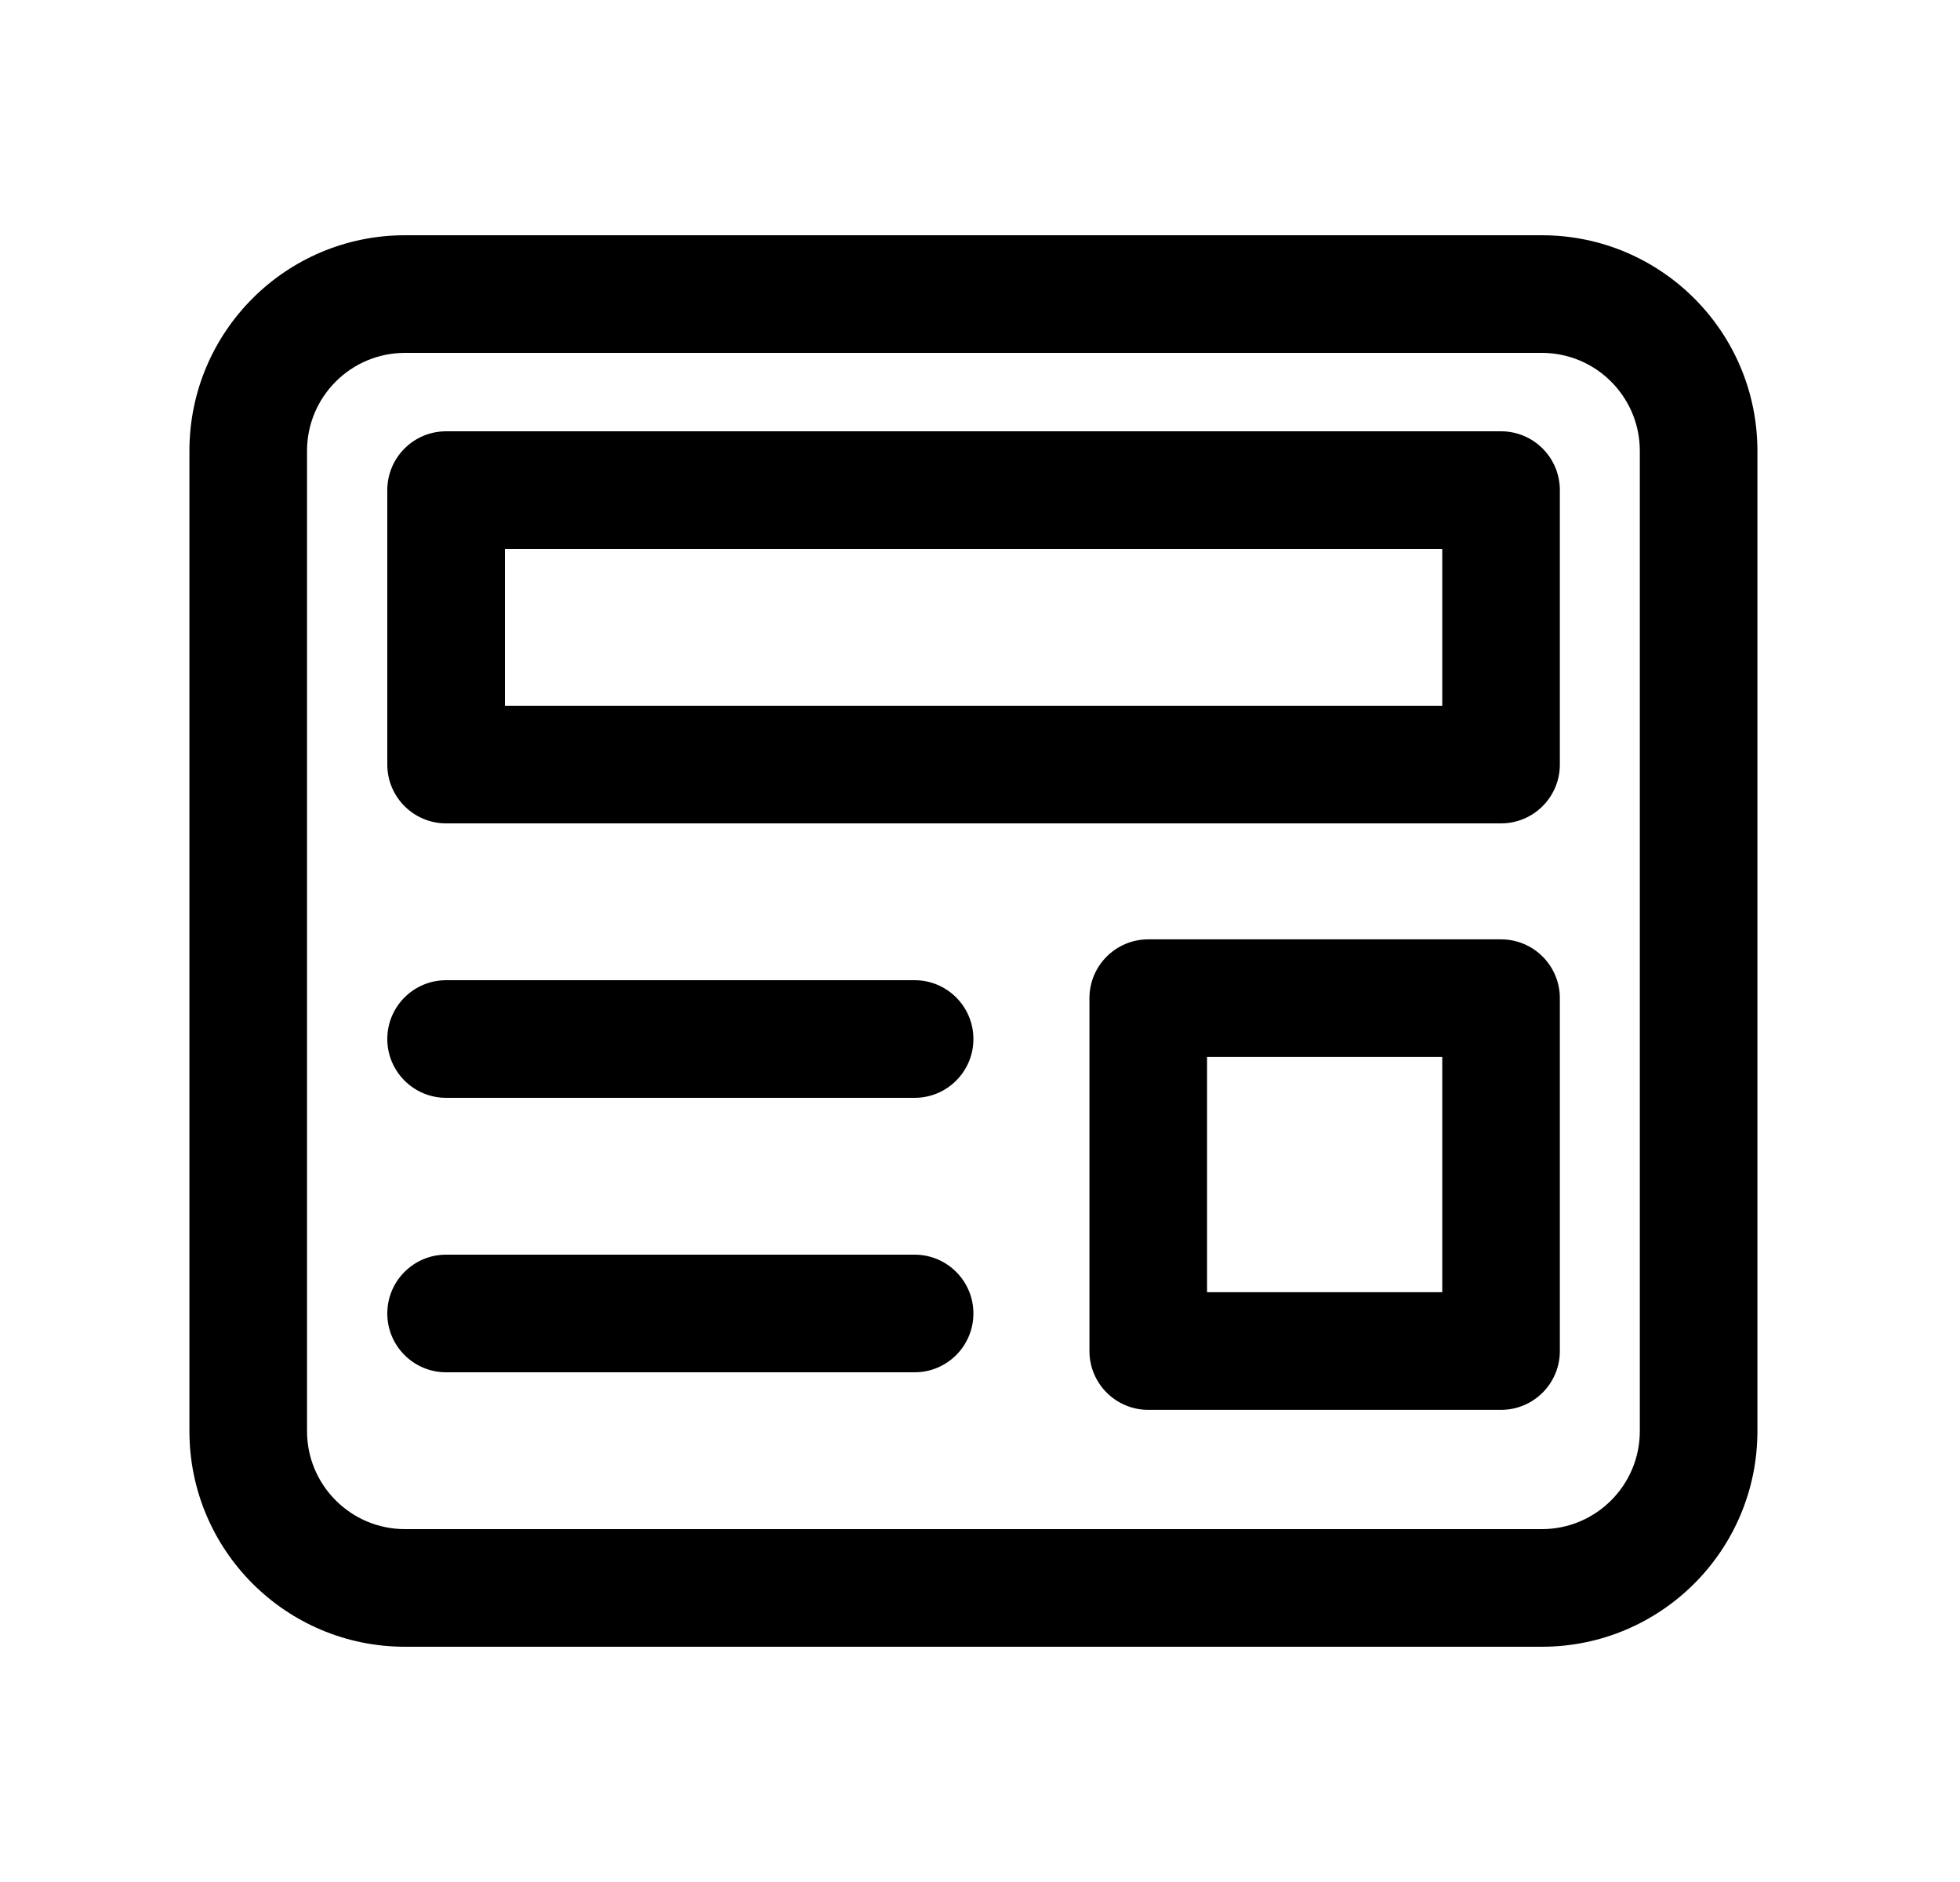 <svg xmlns="http://www.w3.org/2000/svg" viewBox="0 0 25 24" fill="none"><path d="M4.94 6.25C4.94 5.836 5.276 5.5 5.69 5.5H19.146C19.56 5.5 19.896 5.836 19.896 6.25V9.75C19.896 10.164 19.56 10.5 19.146 10.5H5.69C5.276 10.5 4.94 10.164 4.94 9.75V6.25ZM6.44 7V9H18.396V7H6.44ZM14.646 11.979C14.232 11.979 13.896 12.315 13.896 12.729V17.229C13.896 17.643 14.232 17.979 14.646 17.979H19.146C19.56 17.979 19.896 17.643 19.896 17.229V12.729C19.896 12.315 19.56 11.979 19.146 11.979H14.646ZM15.396 16.479V13.479H18.396V16.479H15.396ZM4.94 13.25C4.94 12.836 5.276 12.5 5.69 12.5H11.666C12.08 12.5 12.416 12.836 12.416 13.25C12.416 13.664 12.08 14 11.666 14H5.69C5.276 14 4.94 13.664 4.94 13.25ZM5.69 16C5.276 16 4.94 16.336 4.94 16.75C4.94 17.164 5.276 17.5 5.69 17.5H11.666C12.08 17.5 12.416 17.164 12.416 16.75C12.416 16.336 12.08 16 11.666 16H5.69ZM2.416 5.75C2.416 4.231 3.647 3 5.166 3H19.666C21.185 3 22.416 4.231 22.416 5.75V18.25C22.416 19.769 21.185 21 19.666 21H5.166C3.647 21 2.416 19.769 2.416 18.25V5.75ZM5.166 4.5C4.476 4.5 3.916 5.06 3.916 5.75V18.25C3.916 18.94 4.476 19.5 5.166 19.5H19.666C20.356 19.5 20.916 18.94 20.916 18.25V5.75C20.916 5.06 20.356 4.5 19.666 4.5H5.166Z" fill="currentColor"/></svg>